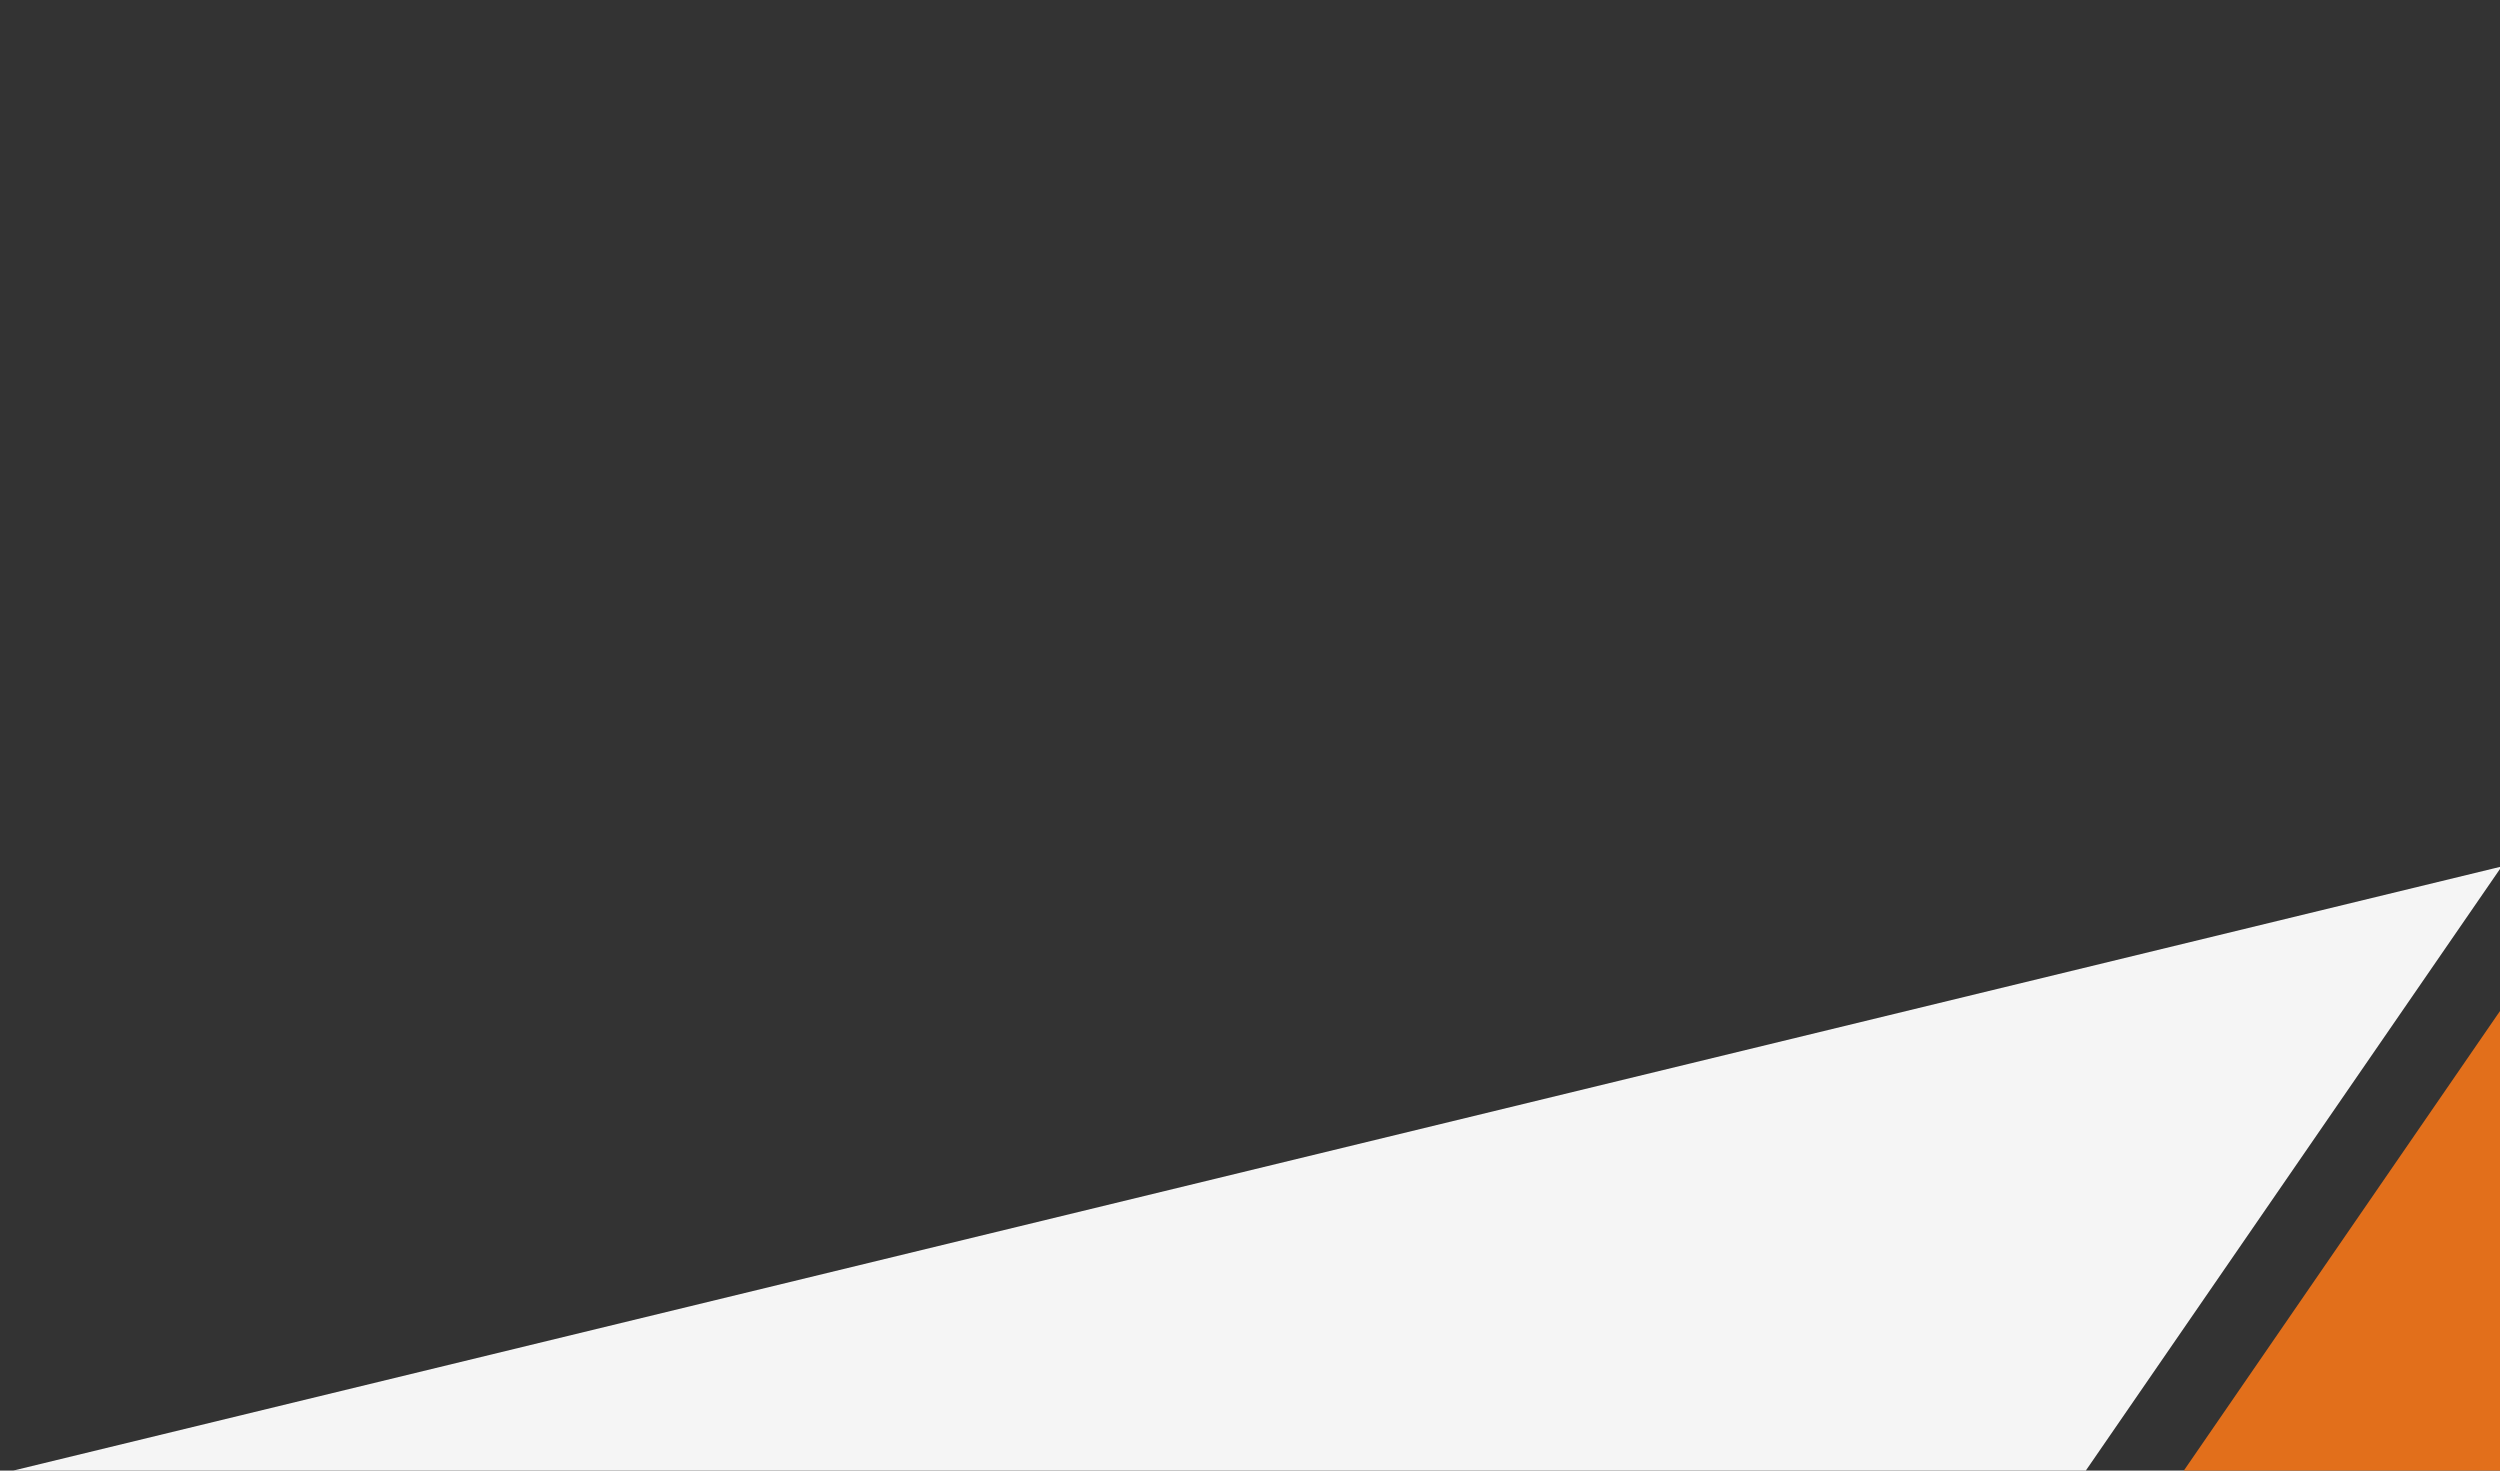 <?xml version="1.0" encoding="UTF-8"?>
<svg id="_フォーマット" data-name="フォーマット" xmlns="http://www.w3.org/2000/svg" xmlns:xlink="http://www.w3.org/1999/xlink" viewBox="0 0 1360 800">
  <rect x="0" y="0" width="1360" height="800" fill="#333333" stroke="none"/>
  <defs>
    <style>
      .cls-1 {
        fill: none;
      }

      .cls-2 {
        clip-path: url(#clippath);
      }

      .cls-3 {
        fill: #f5f5f5;
      }

      .cls-4 {
        fill: #e26f1b;
      }
    </style>
    <clipPath id="clippath">
      <rect class="cls-1" width="1360" height="800"/>
    </clipPath>
  </defs>
  <g class="cls-2">
    <polygon class="cls-3" points="-548.15 934.81 1360.92 471.37 246.94 2089.5 -548.15 934.81"/>
  </g>
  <polygon class="cls-4" points="1360 800 1188 800 1360 550 1360 800"/>
</svg>